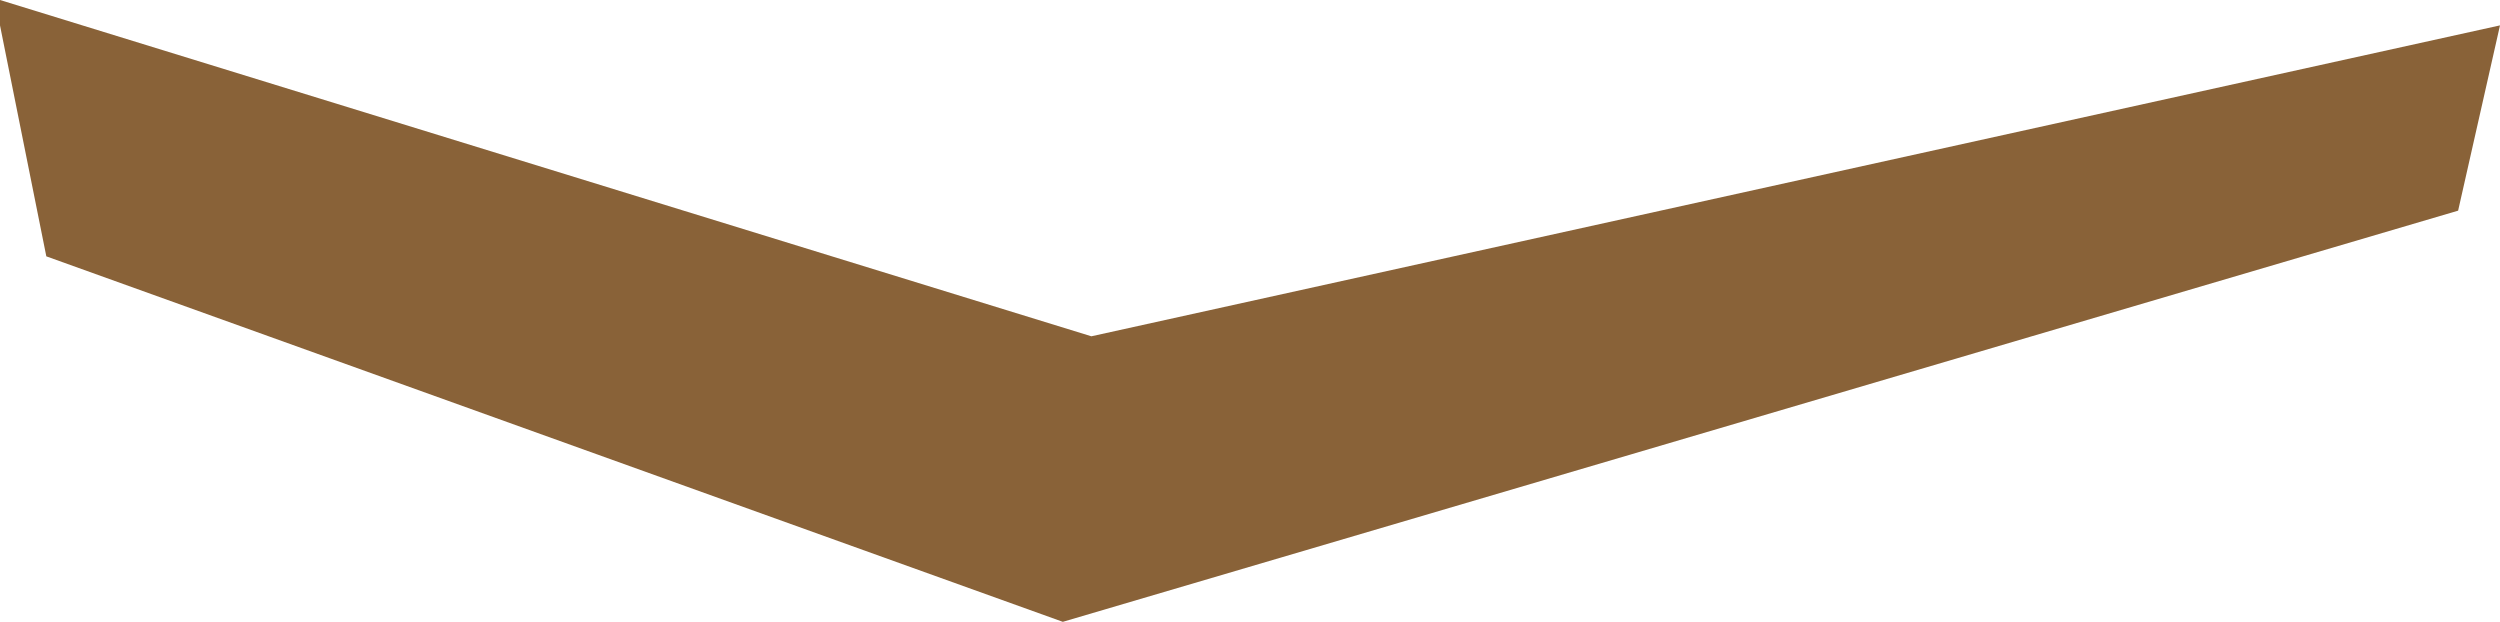 <?xml version="1.0" encoding="UTF-8" standalone="no"?>
<svg xmlns:xlink="http://www.w3.org/1999/xlink" height="49.0px" width="197.0px" xmlns="http://www.w3.org/2000/svg">
  <g transform="matrix(1.0, 0.0, 0.0, 1.0, 0.0, 0.0)">
    <path d="M197.0 2.0 L193.7 16.6 83.75 49.0 3.65 20.2 0.0 2.0 0.0 0.0 86.0 26.5 197.0 2.0" fill="#896238" fill-rule="evenodd" stroke="none"/>
  </g>
</svg>
